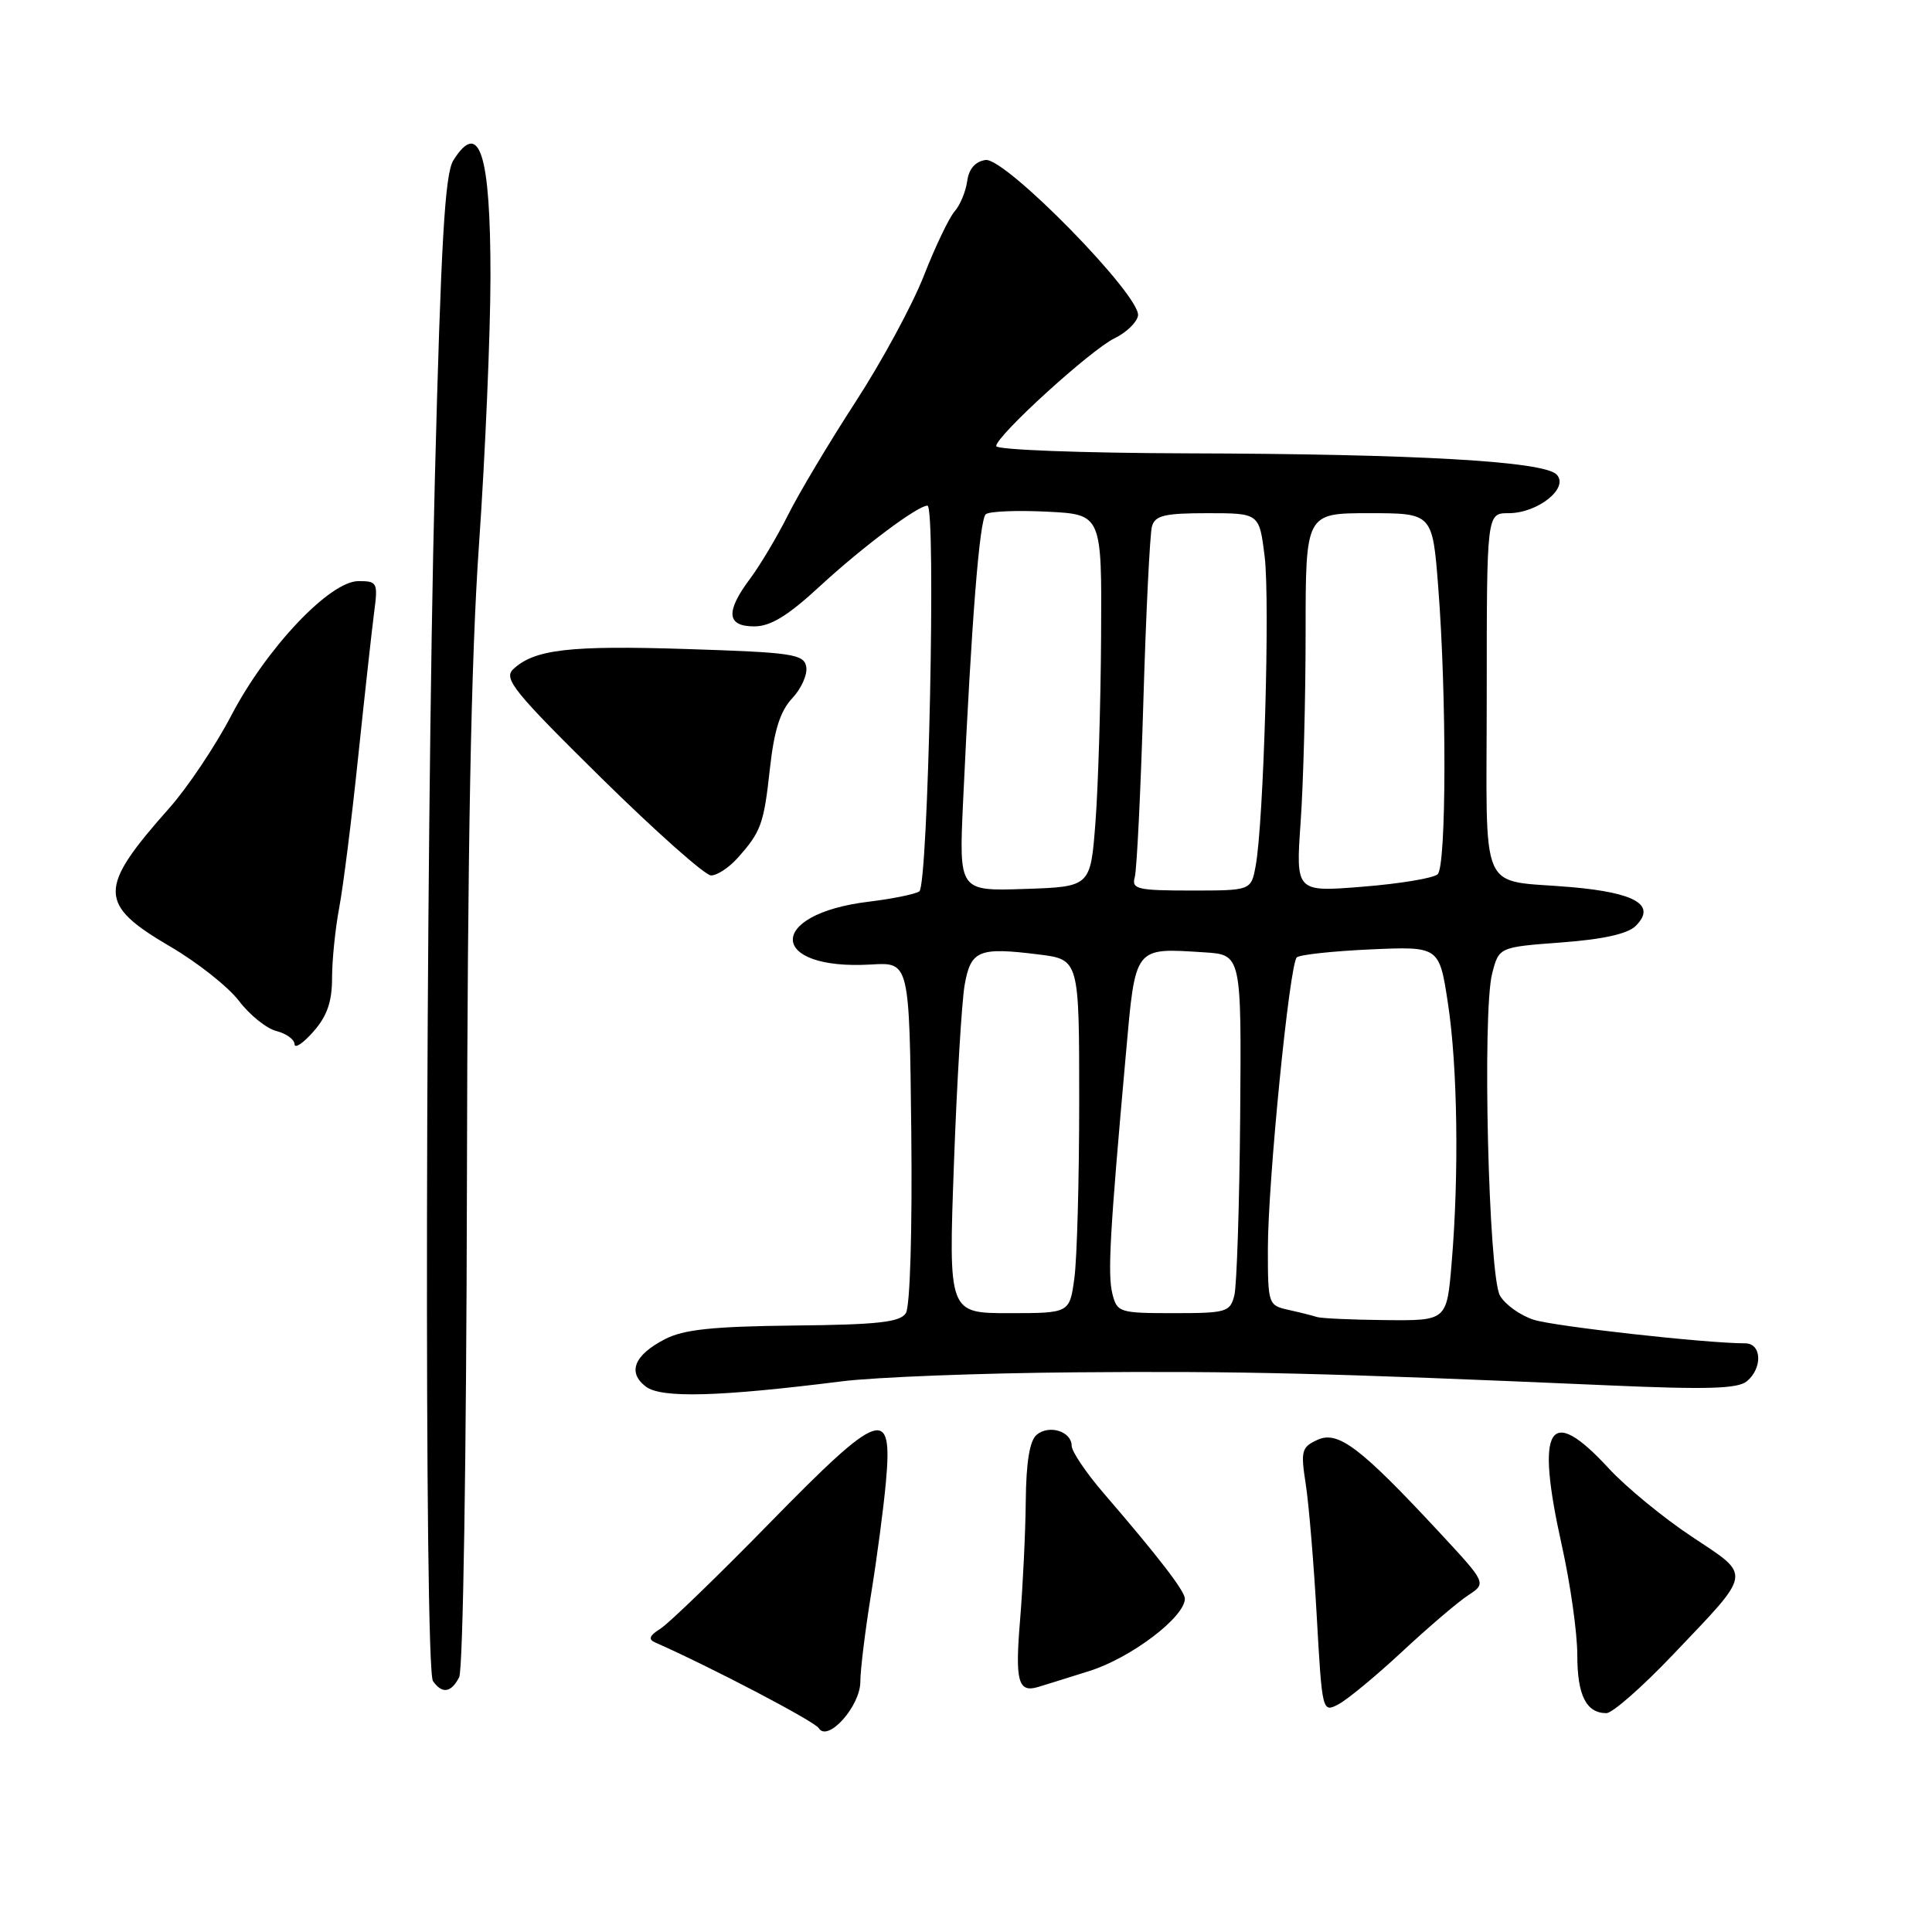 <?xml version="1.0" encoding="UTF-8" standalone="no"?>
<!DOCTYPE svg PUBLIC "-//W3C//DTD SVG 1.1//EN" "http://www.w3.org/Graphics/SVG/1.1/DTD/svg11.dtd" >
<svg xmlns="http://www.w3.org/2000/svg" xmlns:xlink="http://www.w3.org/1999/xlink" version="1.1" viewBox="0 0 256 256">
 <g >
 <path fill="currentColor"
d=" M 114.00 222.83 C 114.00 221.27 114.64 216.06 115.42 211.25 C 116.20 206.44 117.09 199.73 117.39 196.35 C 118.31 186.24 116.65 186.82 102.05 201.74 C 95.15 208.80 88.60 215.13 87.50 215.82 C 86.07 216.70 85.87 217.22 86.78 217.62 C 94.15 220.87 107.93 228.08 108.49 228.99 C 109.68 230.91 114.00 226.08 114.00 222.83 Z  M 185.79 218.85 C 189.25 215.63 193.18 212.27 194.53 211.39 C 196.98 209.78 196.98 209.78 190.74 203.06 C 180.29 191.81 177.31 189.54 174.59 190.78 C 172.46 191.75 172.33 192.23 173.02 196.67 C 173.43 199.32 174.09 207.23 174.48 214.23 C 175.19 226.85 175.22 226.95 177.35 225.83 C 178.53 225.21 182.33 222.07 185.79 218.85 Z  M 221.68 219.25 C 232.30 208.09 232.17 208.93 224.14 203.59 C 220.37 201.09 215.44 197.03 213.17 194.57 C 205.23 185.95 203.42 188.92 206.95 204.78 C 208.08 209.84 209.00 216.37 209.00 219.29 C 209.00 224.64 210.18 227.00 212.86 227.00 C 213.66 227.00 217.63 223.51 221.68 219.25 Z  M 60.84 222.25 C 61.36 221.26 61.80 193.01 61.87 157.00 C 61.95 111.97 62.41 87.25 63.48 72.00 C 64.30 60.17 64.98 44.28 64.99 36.68 C 65.00 20.36 63.53 15.74 60.07 21.25 C 58.95 23.02 58.43 32.11 57.62 63.50 C 56.36 112.87 56.19 221.05 57.37 222.75 C 58.58 224.48 59.77 224.31 60.84 222.25 Z  M 144.37 221.41 C 149.88 219.67 157.00 214.27 157.00 211.83 C 157.00 210.83 153.54 206.33 146.25 197.87 C 143.91 195.15 142.00 192.32 142.00 191.57 C 142.00 189.68 139.03 188.73 137.37 190.11 C 136.44 190.88 135.97 193.71 135.92 198.87 C 135.88 203.07 135.53 210.21 135.16 214.74 C 134.49 222.73 134.91 224.31 137.50 223.55 C 138.05 223.39 141.14 222.43 144.37 221.41 Z  M 111.50 183.04 C 115.90 182.48 129.85 181.94 142.50 181.84 C 164.45 181.66 175.54 181.93 213.21 183.57 C 226.16 184.14 230.27 184.02 231.46 183.03 C 233.58 181.28 233.44 178.00 231.25 178.00 C 225.99 177.99 206.03 175.76 203.24 174.88 C 201.45 174.31 199.43 172.86 198.75 171.67 C 197.24 169.00 196.39 134.12 197.72 128.99 C 198.62 125.50 198.62 125.50 206.89 124.88 C 212.43 124.47 215.69 123.74 216.75 122.68 C 219.49 119.94 216.77 118.30 208.22 117.55 C 195.73 116.46 197.00 119.34 197.00 91.93 C 197.00 68.00 197.00 68.00 199.89 68.00 C 203.79 68.00 207.98 64.63 206.25 62.87 C 204.53 61.12 187.64 60.15 157.25 60.07 C 143.32 60.03 132.00 59.60 132.00 59.11 C 132.00 57.76 144.55 46.33 147.69 44.82 C 149.22 44.08 150.62 42.74 150.79 41.84 C 151.28 39.29 133.20 20.83 130.59 21.20 C 129.23 21.40 128.38 22.37 128.16 24.00 C 127.97 25.38 127.22 27.18 126.50 28.00 C 125.77 28.82 123.94 32.65 122.43 36.50 C 120.93 40.35 116.84 47.91 113.34 53.29 C 109.85 58.67 105.82 65.42 104.39 68.29 C 102.95 71.16 100.70 74.93 99.39 76.68 C 96.11 81.06 96.28 83.00 99.94 83.00 C 102.11 83.00 104.41 81.59 108.69 77.63 C 114.24 72.51 121.59 67.00 122.89 67.00 C 124.06 67.00 123.00 117.38 121.81 118.12 C 121.20 118.50 118.17 119.11 115.10 119.48 C 101.49 121.13 101.81 128.62 115.45 127.80 C 120.50 127.50 120.50 127.50 120.75 150.00 C 120.89 163.10 120.59 173.13 120.03 174.00 C 119.26 175.20 116.33 175.53 105.19 175.64 C 94.43 175.76 90.59 176.16 88.10 177.45 C 84.02 179.56 83.10 181.86 85.59 183.74 C 87.63 185.29 95.28 185.08 111.50 183.04 Z  M 44.00 129.58 C 44.00 127.21 44.43 123.02 44.95 120.26 C 45.47 117.51 46.60 108.56 47.45 100.38 C 48.31 92.19 49.26 83.59 49.56 81.25 C 50.10 77.19 50.01 77.00 47.50 77.00 C 43.70 77.00 35.30 85.88 30.64 94.82 C 28.54 98.84 24.84 104.37 22.41 107.10 C 12.93 117.78 12.95 119.80 22.60 125.45 C 26.16 127.53 30.24 130.76 31.67 132.63 C 33.09 134.50 35.32 136.29 36.63 136.62 C 37.93 136.95 39.01 137.73 39.03 138.36 C 39.05 138.99 40.17 138.24 41.53 136.69 C 43.34 134.64 44.00 132.74 44.00 129.58 Z  M 97.68 113.75 C 100.84 110.23 101.21 109.23 102.02 101.82 C 102.58 96.75 103.38 94.22 104.98 92.52 C 106.19 91.23 107.02 89.35 106.83 88.34 C 106.51 86.67 105.01 86.45 90.99 86.00 C 75.46 85.50 70.79 86.04 68.00 88.68 C 66.68 89.92 68.11 91.68 79.64 103.05 C 86.87 110.17 93.43 116.00 94.22 116.00 C 95.01 116.00 96.56 114.99 97.68 113.75 Z  M 174.50 174.51 C 173.95 174.33 172.26 173.90 170.75 173.57 C 168.05 172.97 168.00 172.83 168.00 165.49 C 168.00 156.64 170.86 127.78 171.83 126.86 C 172.20 126.50 176.60 126.03 181.61 125.80 C 190.71 125.40 190.71 125.40 191.86 132.95 C 193.14 141.32 193.34 155.65 192.35 167.35 C 191.71 175.00 191.71 175.00 183.60 174.92 C 179.15 174.88 175.05 174.69 174.50 174.51 Z  M 126.40 154.25 C 126.79 143.39 127.44 132.70 127.82 130.51 C 128.64 125.91 129.68 125.48 137.63 126.47 C 143.00 127.14 143.00 127.14 143.00 145.93 C 143.00 156.27 142.71 166.81 142.36 169.36 C 141.73 174.00 141.73 174.00 133.71 174.00 C 125.68 174.00 125.68 174.00 126.40 154.25 Z  M 147.40 171.44 C 146.75 168.87 147.06 163.34 149.18 139.73 C 150.47 125.27 150.22 125.60 159.57 126.19 C 164.50 126.50 164.50 126.50 164.33 147.88 C 164.23 159.64 163.88 170.32 163.56 171.63 C 163.00 173.86 162.52 174.00 155.50 174.00 C 148.33 174.00 148.01 173.90 147.40 171.44 Z  M 127.61 106.29 C 128.73 82.21 129.79 68.82 130.63 68.13 C 131.11 67.75 134.76 67.60 138.75 67.80 C 146.00 68.16 146.00 68.16 145.90 84.33 C 145.85 93.22 145.51 104.33 145.15 109.00 C 144.50 117.50 144.50 117.50 135.78 117.79 C 127.07 118.08 127.07 118.08 127.61 106.29 Z  M 150.36 116.25 C 150.63 115.29 151.15 104.83 151.50 93.00 C 151.85 81.17 152.37 70.71 152.64 69.75 C 153.05 68.30 154.32 68.00 160.00 68.00 C 166.86 68.00 166.86 68.00 167.57 73.71 C 168.30 79.58 167.45 108.96 166.38 114.75 C 165.77 118.00 165.77 118.00 157.82 118.00 C 150.72 118.00 149.92 117.81 150.36 116.25 Z  M 172.34 108.95 C 172.70 103.86 173.00 92.56 173.00 83.85 C 173.00 68.00 173.00 68.00 181.41 68.00 C 189.81 68.00 189.81 68.00 190.57 77.75 C 191.70 92.24 191.66 114.74 190.50 115.84 C 189.95 116.36 185.49 117.10 180.59 117.49 C 171.69 118.21 171.69 118.21 172.34 108.95 Z "/>
</g>
</svg>